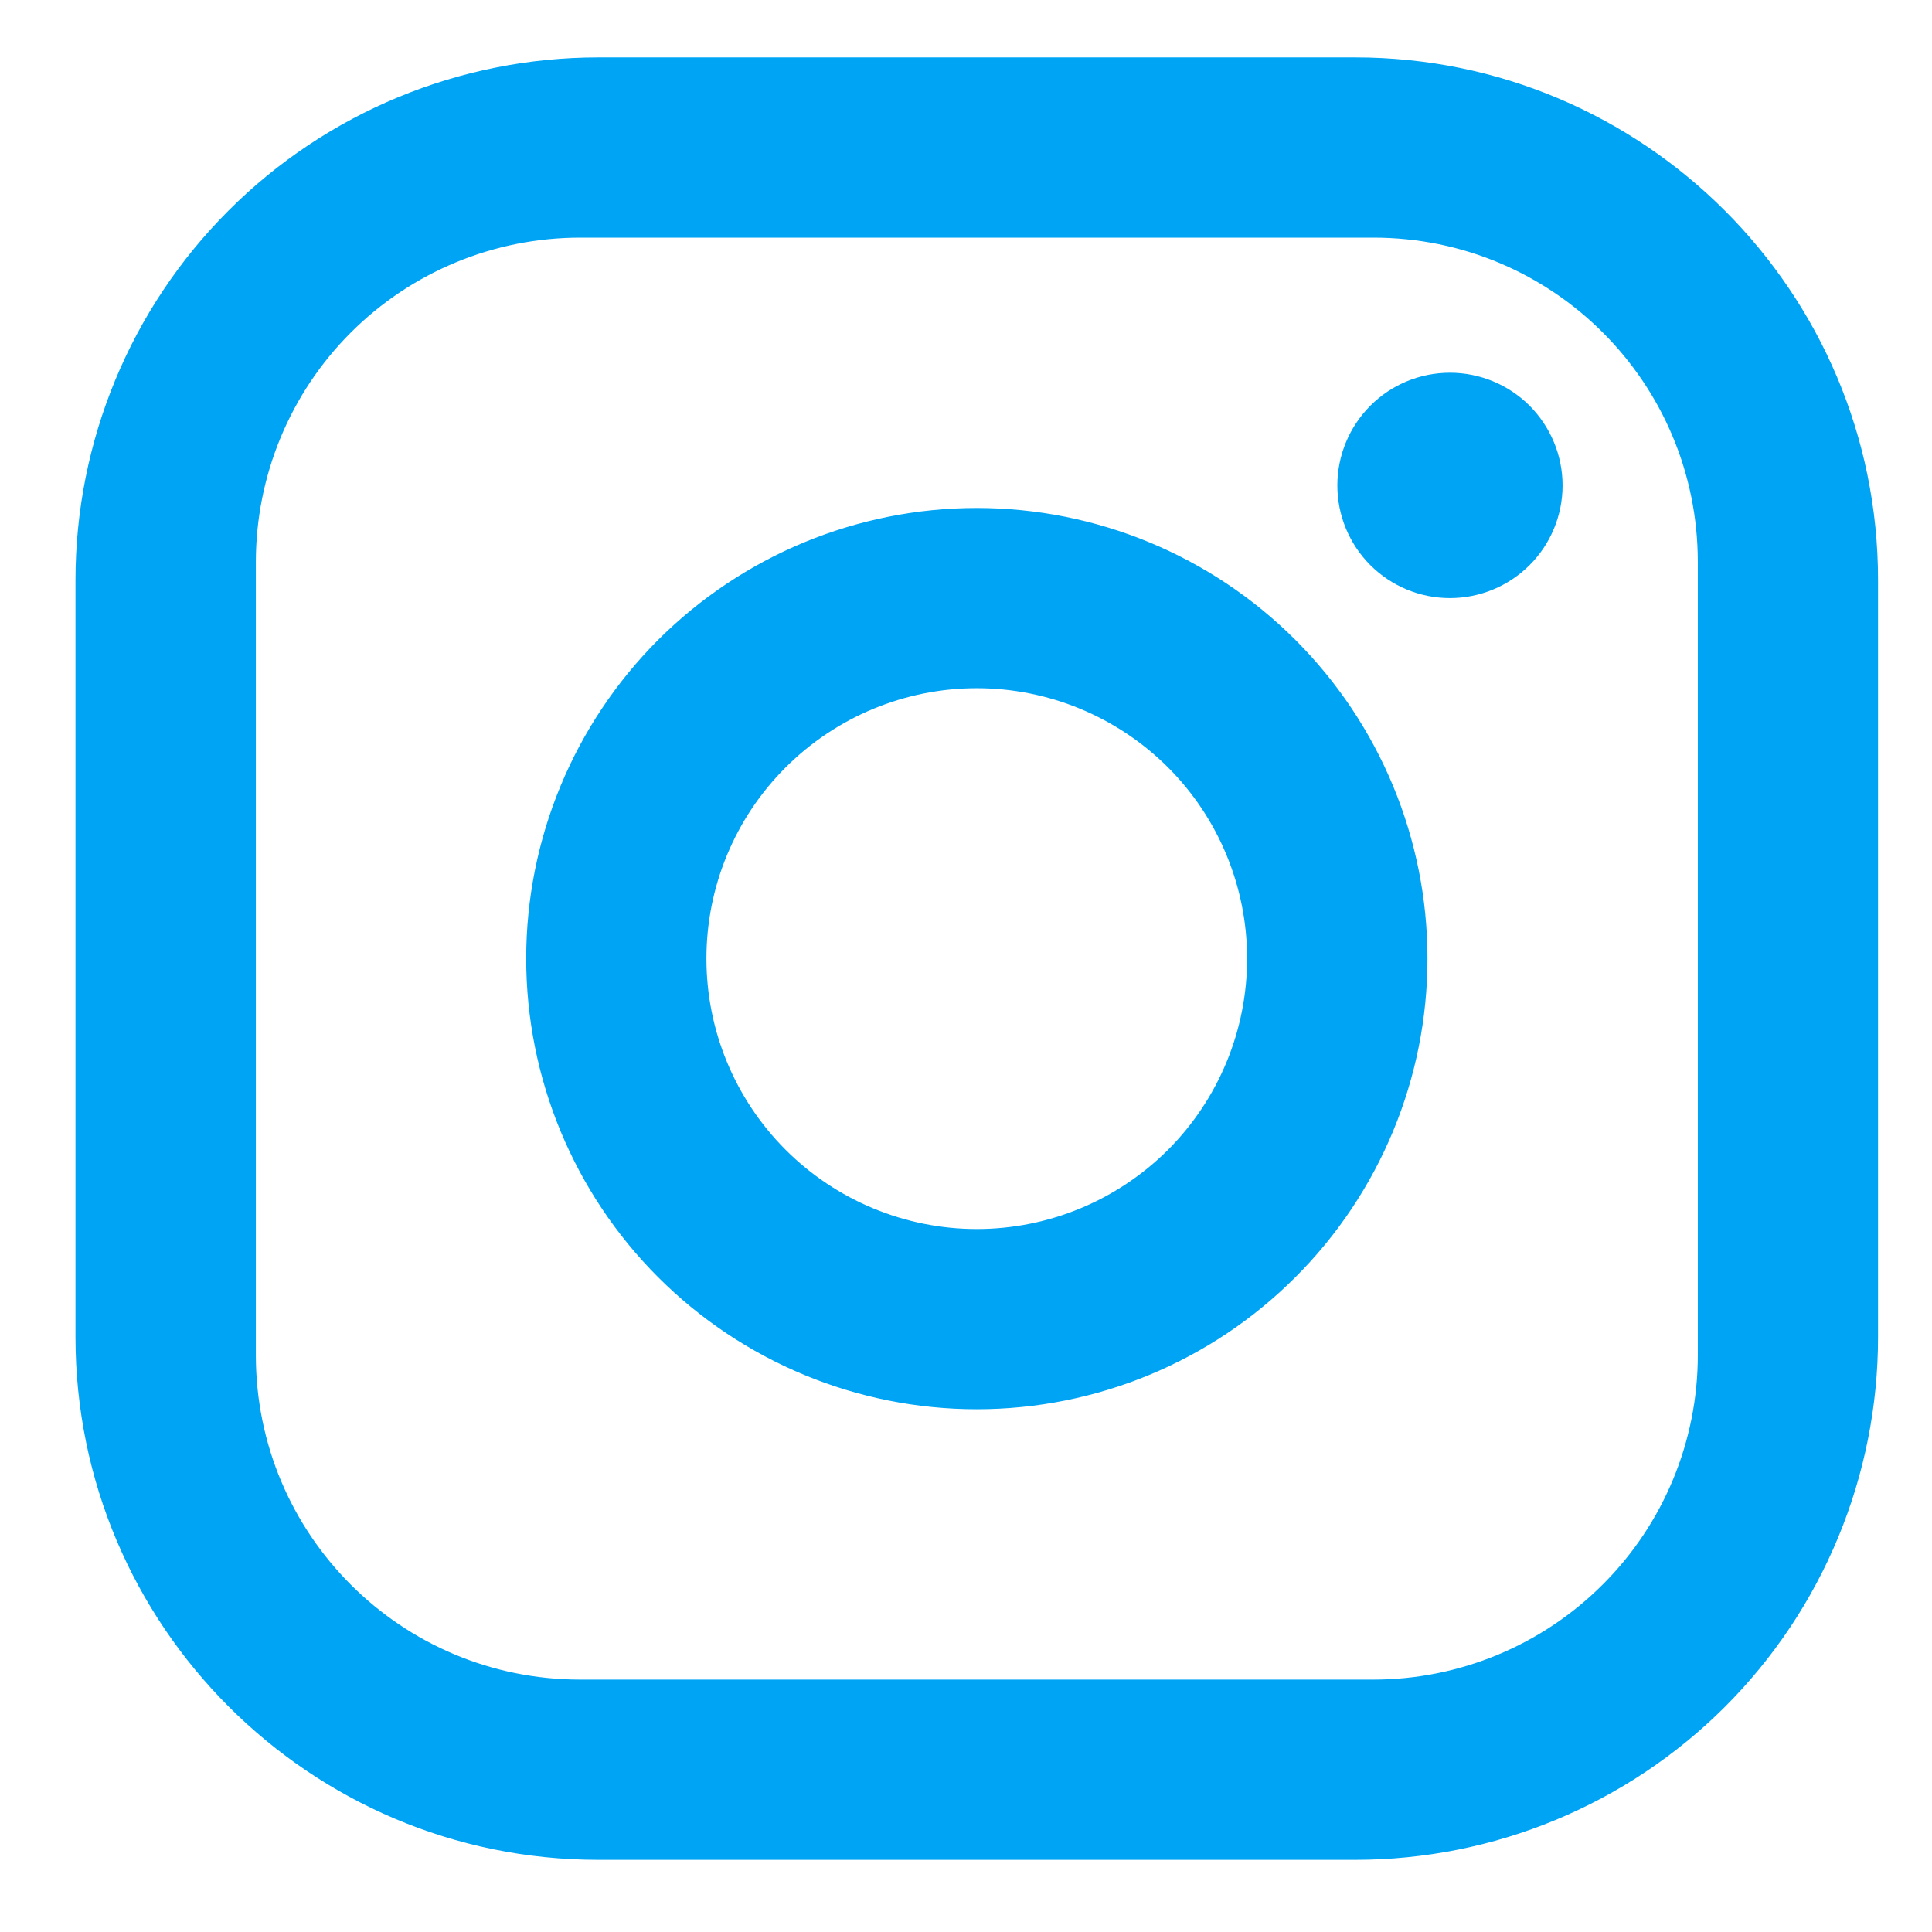 <svg width="14" height="14" viewBox="0 0 14 14" fill="none" xmlns="http://www.w3.org/2000/svg">
<path d="M4.335 0.416L9.821 0.416C11.911 0.416 13.609 2.114 13.609 4.203V9.689C13.609 10.694 13.21 11.658 12.5 12.368C11.789 13.078 10.826 13.477 9.821 13.477H4.335C2.245 13.477 0.547 11.779 0.547 9.689L0.547 4.203C0.547 3.199 0.946 2.235 1.657 1.525C2.367 0.815 3.331 0.416 4.335 0.416ZM4.205 1.722C3.581 1.722 2.983 1.969 2.542 2.41C2.101 2.851 1.854 3.449 1.854 4.073L1.854 9.82C1.854 11.12 2.905 12.171 4.205 12.171H9.952C10.575 12.171 11.173 11.923 11.614 11.482C12.055 11.042 12.303 10.444 12.303 9.82V4.073C12.303 2.773 11.252 1.722 9.952 1.722L4.205 1.722ZM10.507 2.701C10.723 2.701 10.931 2.787 11.084 2.94C11.237 3.094 11.323 3.301 11.323 3.518C11.323 3.734 11.237 3.942 11.084 4.095C10.931 4.248 10.723 4.334 10.507 4.334C10.29 4.334 10.083 4.248 9.93 4.095C9.777 3.942 9.691 3.734 9.691 3.518C9.691 3.301 9.777 3.094 9.93 2.94C10.083 2.787 10.29 2.701 10.507 2.701ZM7.078 3.681C7.944 3.681 8.775 4.025 9.387 4.637C10 5.25 10.344 6.08 10.344 6.946C10.344 7.812 10 8.643 9.387 9.255C8.775 9.868 7.944 10.212 7.078 10.212C6.212 10.212 5.382 9.868 4.769 9.255C4.157 8.643 3.813 7.812 3.813 6.946C3.813 6.08 4.157 5.25 4.769 4.637C5.382 4.025 6.212 3.681 7.078 3.681ZM7.078 4.987C6.559 4.987 6.06 5.194 5.693 5.561C5.325 5.928 5.119 6.427 5.119 6.946C5.119 7.466 5.325 7.964 5.693 8.332C6.06 8.699 6.559 8.906 7.078 8.906C7.598 8.906 8.096 8.699 8.464 8.332C8.831 7.964 9.037 7.466 9.037 6.946C9.037 6.427 8.831 5.928 8.464 5.561C8.096 5.194 7.598 4.987 7.078 4.987Z" fill="#00A4F4"/>
</svg>
